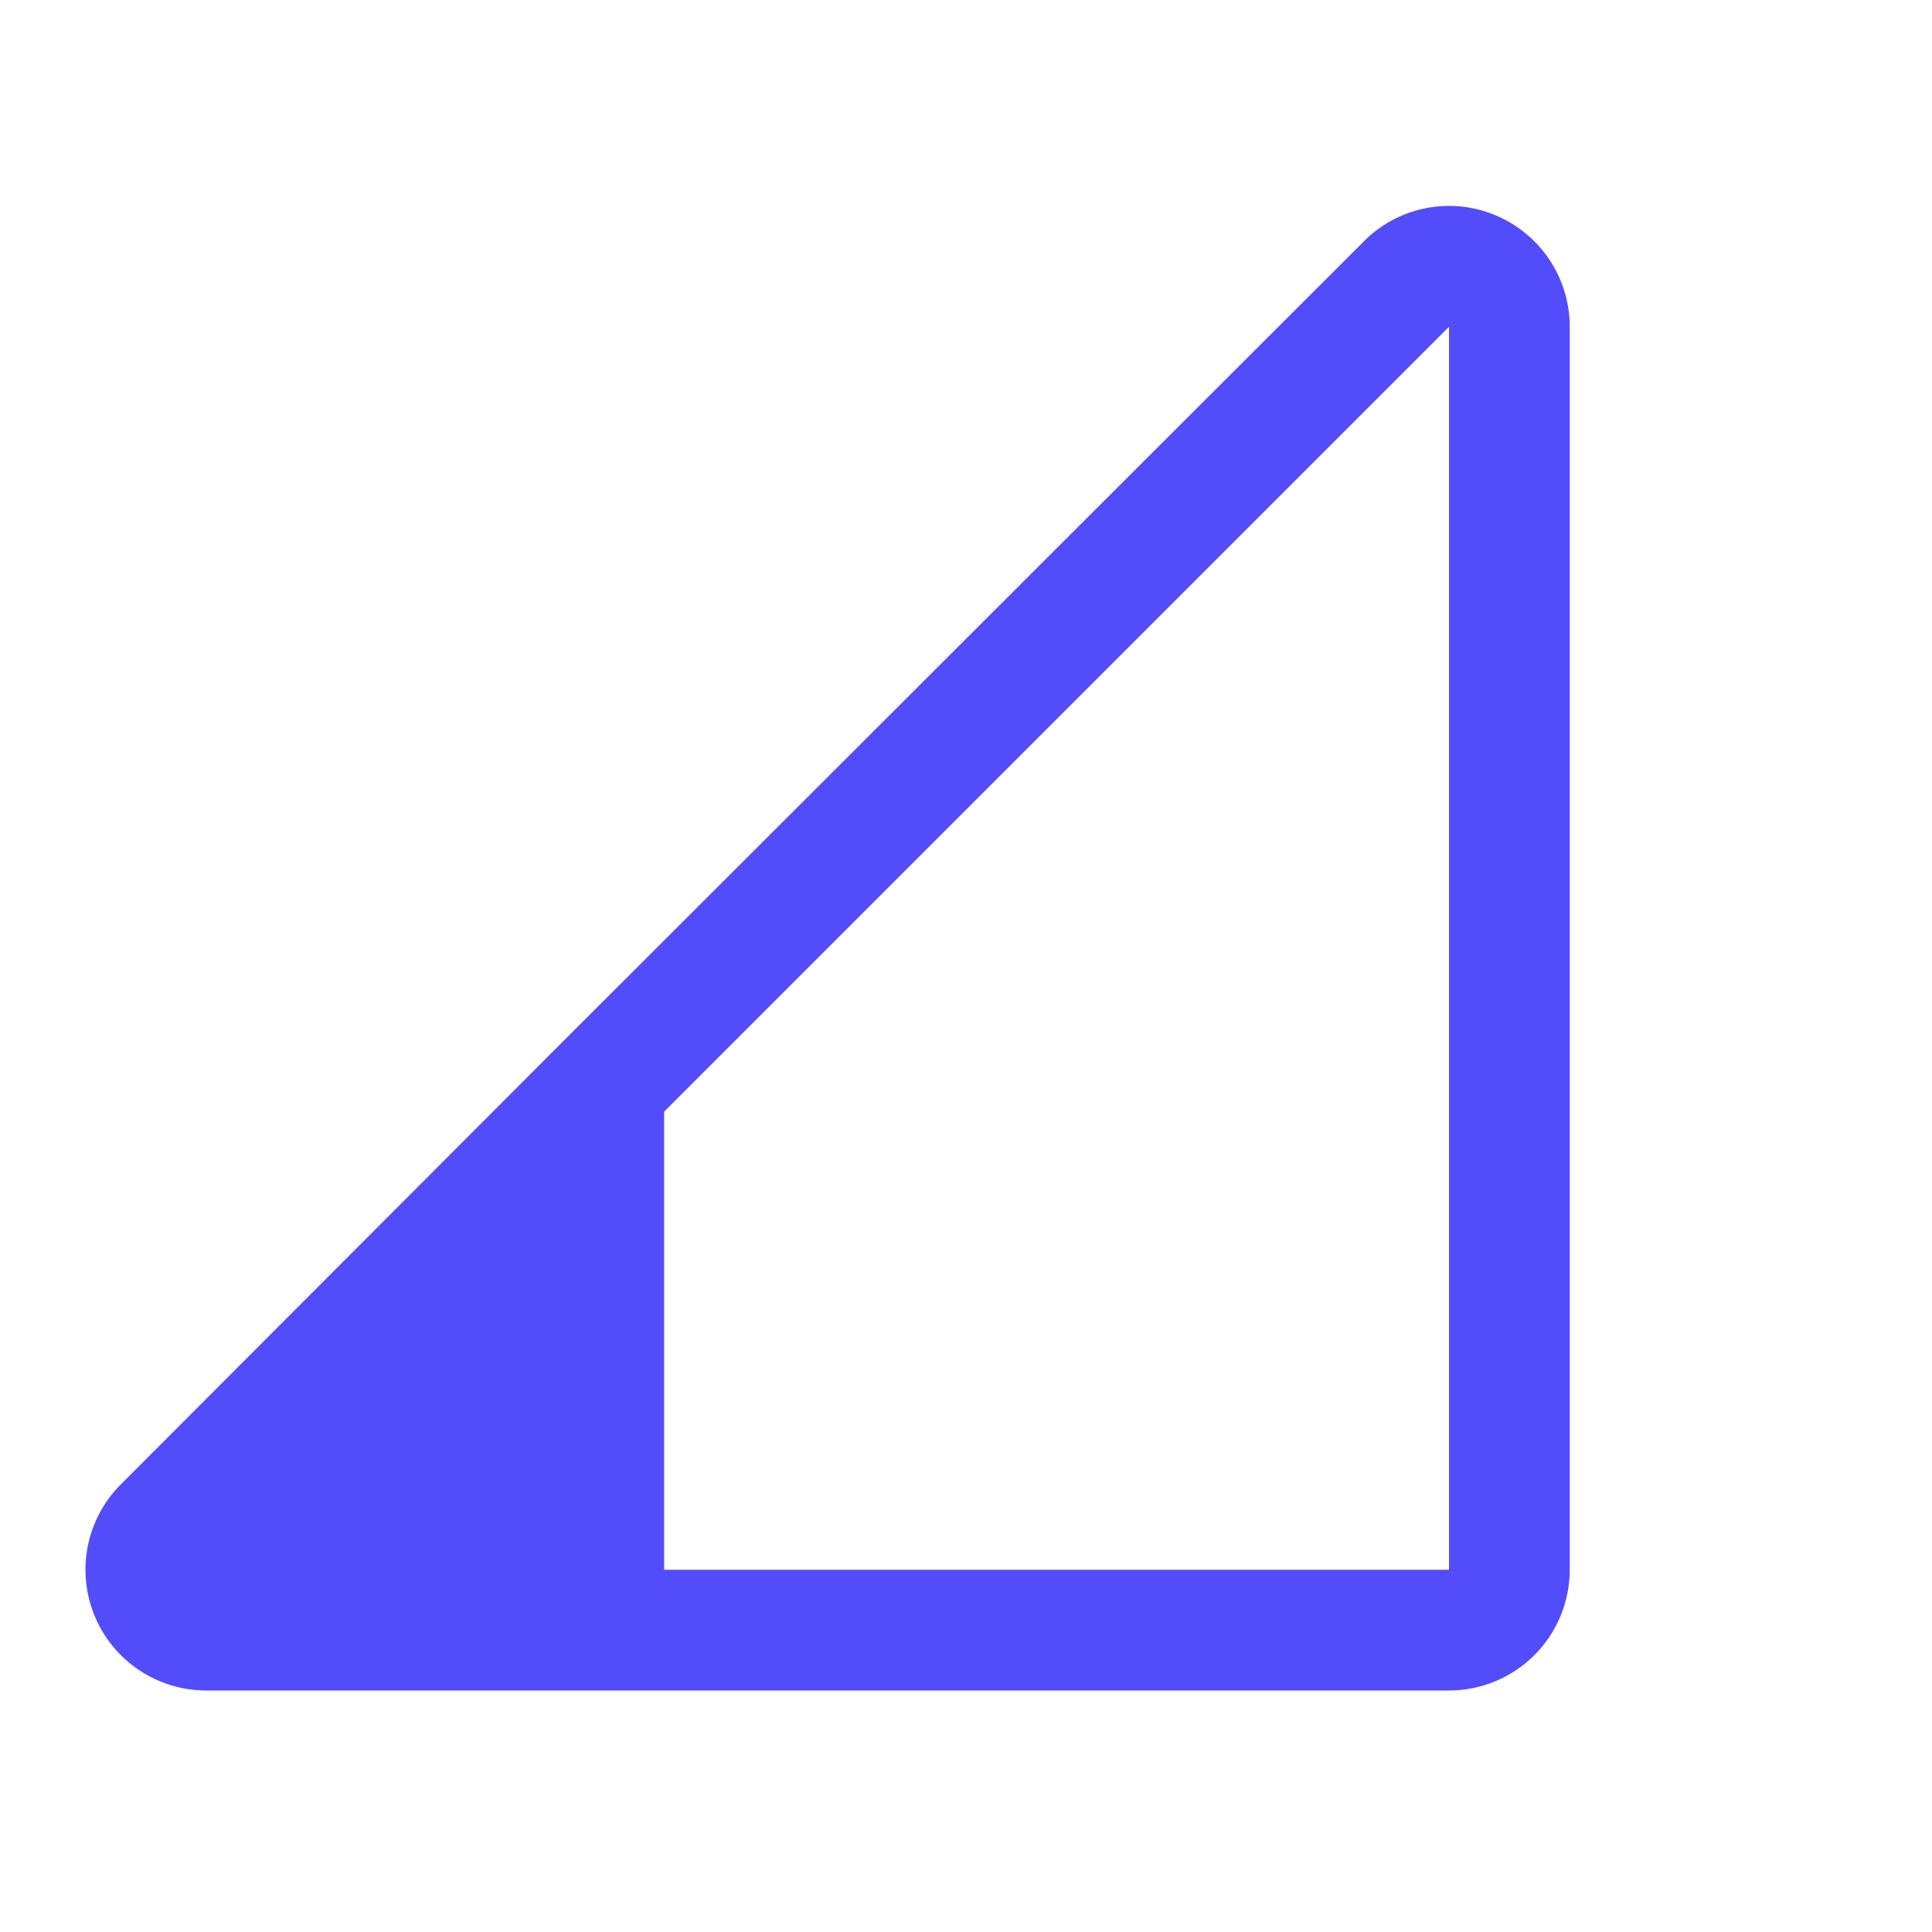 <svg width="40" height="40" viewBox="0 0 40 40" fill="none" xmlns="http://www.w3.org/2000/svg">
<path d="M30.953 4.453C30.497 4.264 29.994 4.215 29.51 4.312C29.026 4.409 28.581 4.649 28.234 5L11.609 21.609L2.5 30.734C2.151 31.084 1.913 31.529 1.817 32.014C1.721 32.498 1.771 33 1.96 33.456C2.148 33.913 2.468 34.303 2.879 34.577C3.289 34.852 3.771 34.999 4.265 35H30C30.663 35 31.299 34.737 31.767 34.268C32.236 33.799 32.5 33.163 32.5 32.5V6.766C32.5 6.27 32.353 5.786 32.078 5.374C31.802 4.963 31.411 4.642 30.953 4.453V4.453ZM30 32.5H13.75V23.016L30 6.766V32.5Z" fill="#534CFB"/>
</svg>
